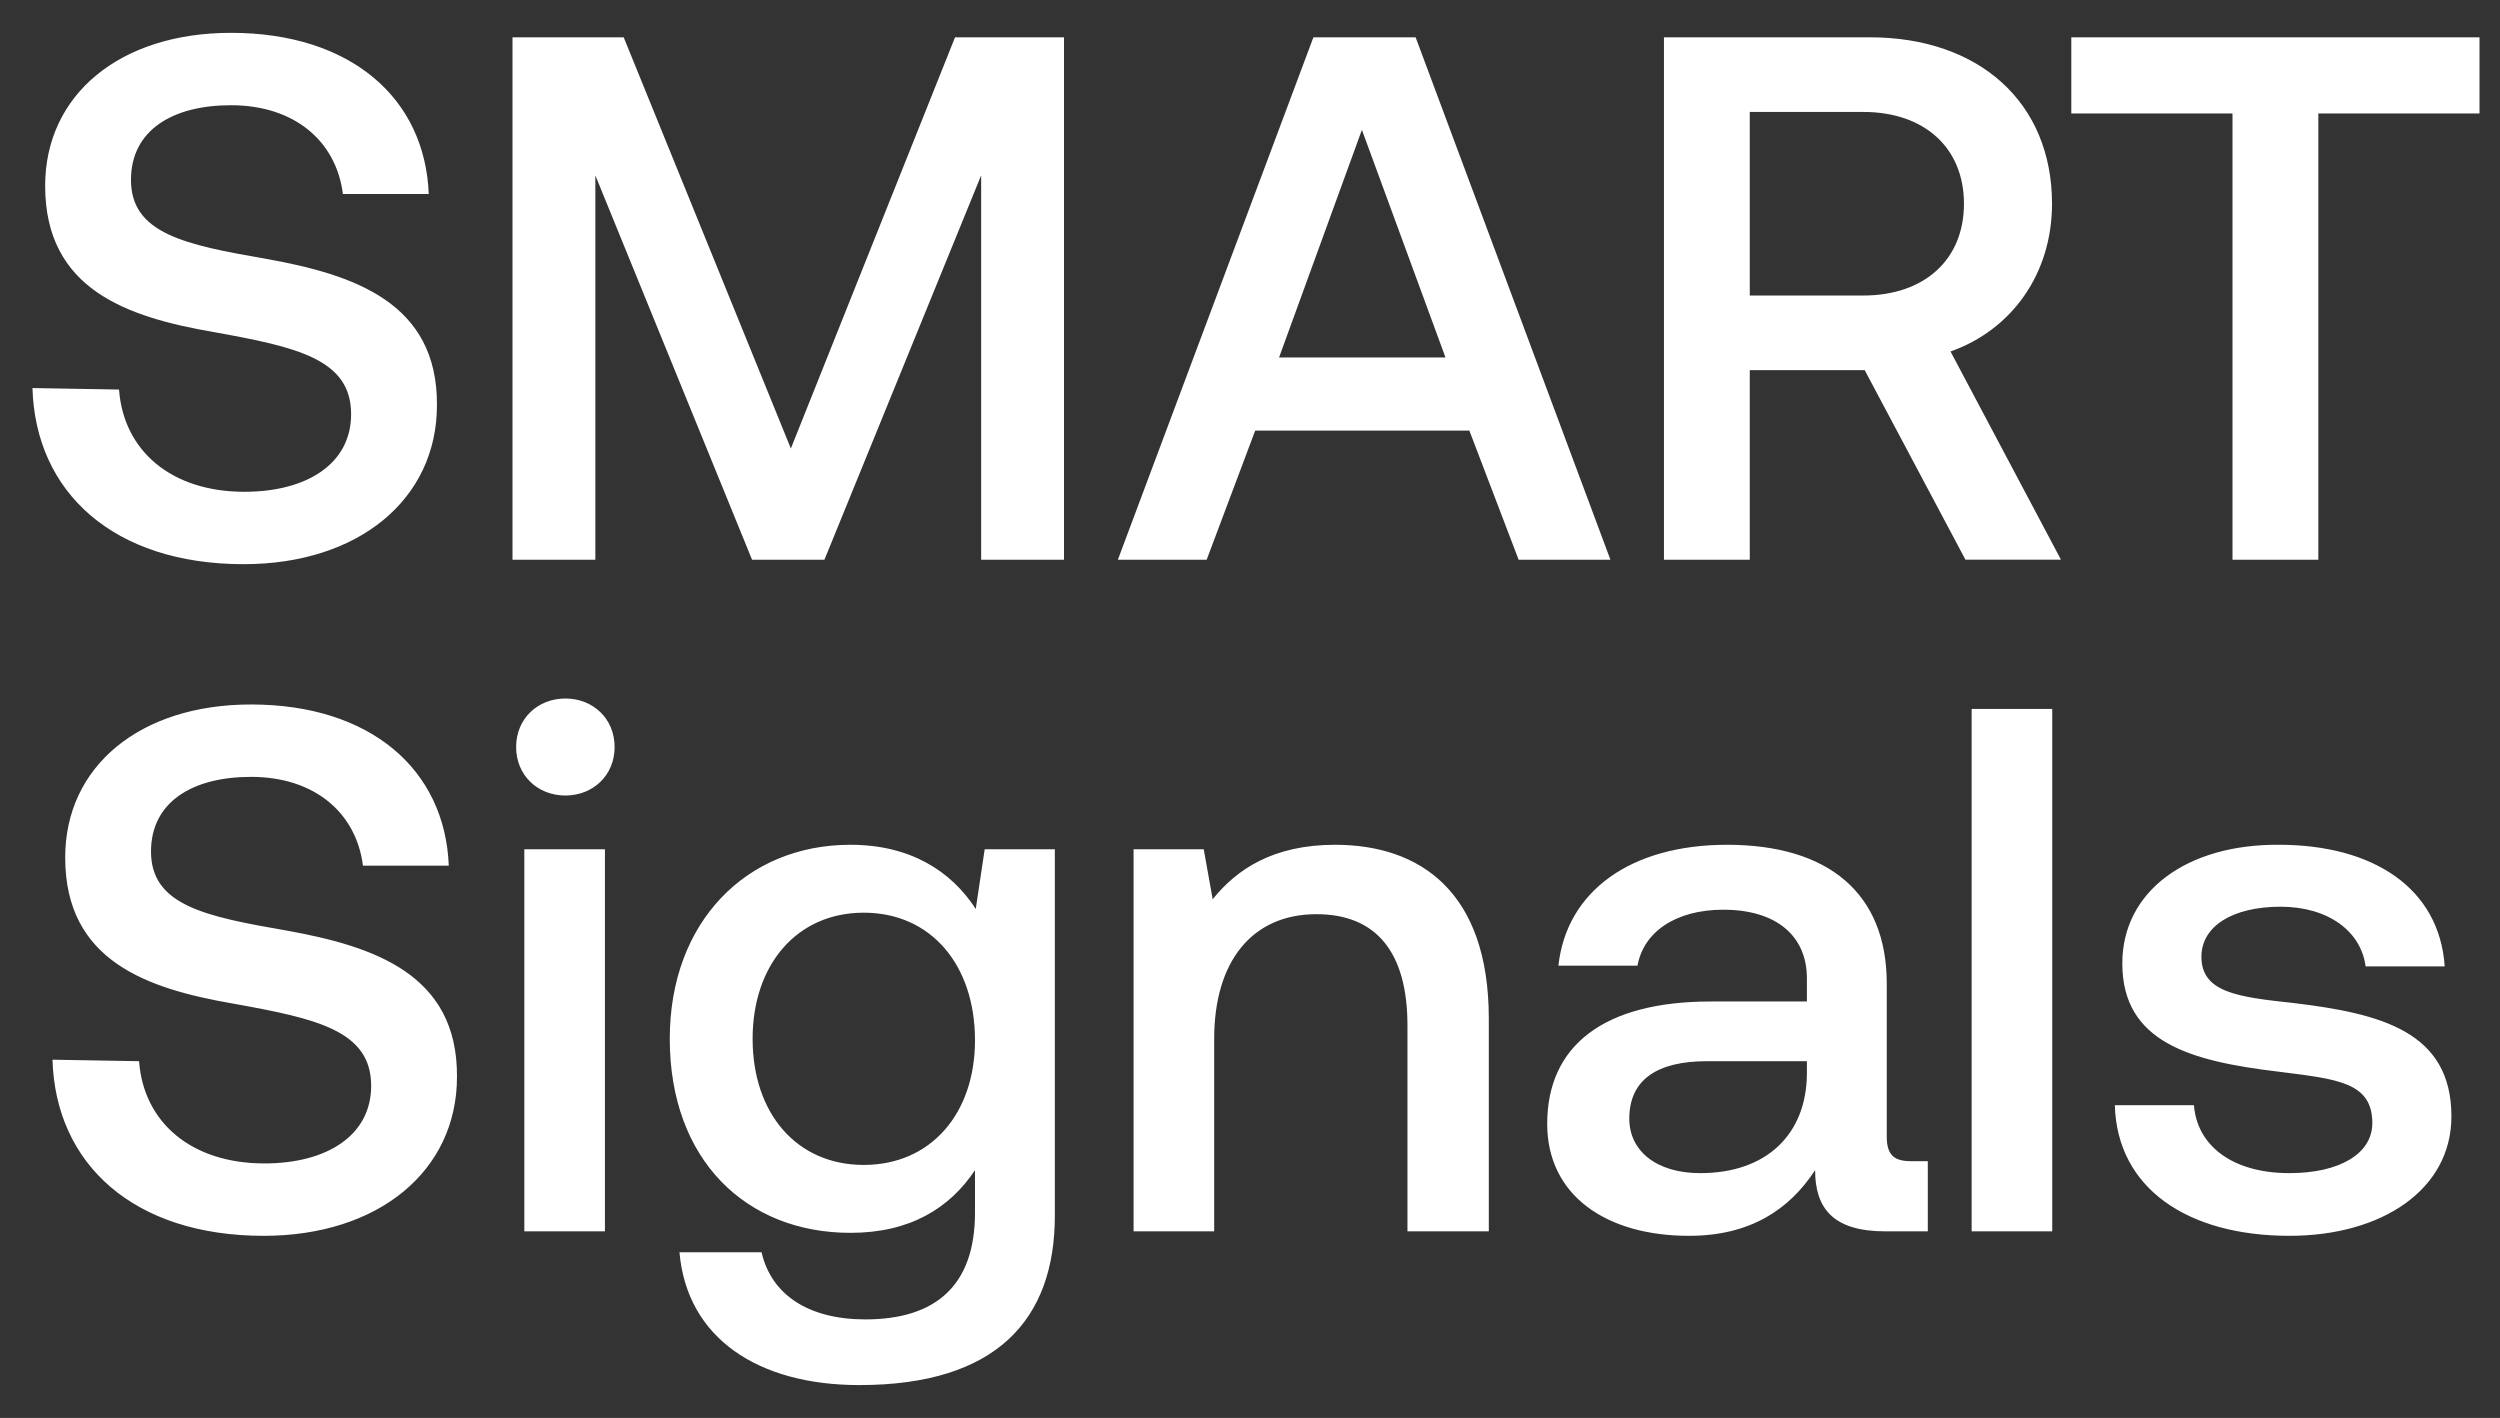 <svg width="67" height="38" viewBox="0 0 67 38" fill="none" xmlns="http://www.w3.org/2000/svg"><rect x="0" y="0" width="67" height="38" fill="#333333" stroke="none"/><path d="M.87 10.4c.08 2.8 2.18 4.72 5.66 4.72 3.08 0 5.18-1.74 5.18-4.26.02-2.76-2.24-3.5-4.56-3.92-2.2-.38-3.64-.68-3.64-2.12 0-1.32 1.1-2 2.68-2 1.7 0 2.82.96 3 2.38h2.3c-.1-2.58-2.1-4.32-5.3-4.32-2.98 0-4.98 1.66-4.98 4.1 0 2.78 2.2 3.52 4.52 3.92 2.22.4 3.68.72 3.68 2.2 0 1.34-1.2 2.08-2.86 2.08-1.96 0-3.24-1.1-3.36-2.74L.87 10.4zM13.735 15h2.22V4.7l4.2 10.3h1.94l4.2-10.3V15h2.22V1h-2.92l-4.4 11.02L16.715 1h-2.98v14zm18.604 0l1.3-3.46h5.74l1.32 3.46h2.46l-5.22-14h-2.74l-5.24 14h2.38zm4.16-11.52l2.24 6.1h-4.46l2.22-6.1zM44.594 15h2.3V9.92h3.08l2.7 5.08h2.56l-2.96-5.58c1.64-.58 2.72-2.08 2.72-3.96 0-2.72-1.96-4.46-4.88-4.46h-5.52v14zm5.34-12c1.64 0 2.7.96 2.7 2.46s-1.06 2.46-2.7 2.46h-3.04V3h3.04zm5.577.04h4.32V15h2.3V3.04h4.32V1h-10.94v2.04zM1.407 28.4c.08 2.8 2.18 4.72 5.66 4.72 3.08 0 5.18-1.74 5.18-4.26.02-2.76-2.24-3.5-4.56-3.92-2.2-.38-3.64-.68-3.64-2.12 0-1.32 1.1-2 2.68-2 1.7 0 2.82.96 3 2.38h2.3c-.1-2.58-2.1-4.32-5.3-4.32-2.98 0-4.98 1.66-4.98 4.1 0 2.78 2.2 3.52 4.52 3.92 2.22.4 3.68.72 3.68 2.2 0 1.34-1.2 2.08-2.86 2.08-1.96 0-3.24-1.1-3.36-2.74l-2.32-.04zm13.745-7.08c.74 0 1.32-.54 1.32-1.3s-.58-1.3-1.32-1.3c-.74 0-1.32.54-1.32 1.3s.58 1.3 1.32 1.3zM14.052 33h2.16V22.76h-2.16V33zm12.098-8.64c-.66-1.02-1.76-1.72-3.36-1.72-2.78 0-4.84 2.06-4.84 5.2 0 3.26 2.06 5.2 4.84 5.2 1.6 0 2.66-.66 3.34-1.68v1.14c0 1.96-1.06 2.86-2.94 2.86-1.52 0-2.52-.66-2.78-1.8h-2.2c.2 2.3 2.1 3.56 4.82 3.56 3.68 0 5.24-1.76 5.24-4.54v-9.82h-1.88l-.24 1.6zm-3 6.86c-1.8 0-2.98-1.38-2.98-3.38 0-1.98 1.18-3.38 2.98-3.38s2.98 1.4 2.98 3.42c0 1.96-1.18 3.34-2.98 3.34zm12.63-8.58c-1.66 0-2.64.66-3.28 1.46l-.24-1.34h-1.88V33h2.16v-5.16c0-2.08 1.02-3.34 2.74-3.34 1.62 0 2.44 1.04 2.44 2.98V33h2.18v-5.7c0-3.42-1.86-4.66-4.12-4.66zm15.445 8.48c-.44 0-.66-.14-.66-.66v-4.1c0-2.42-1.56-3.72-4.28-3.72-2.58 0-4.3 1.24-4.52 3.24h2.12c.16-.9 1.02-1.5 2.3-1.5 1.42 0 2.24.7 2.24 1.84v.62h-2.58c-2.86 0-4.38 1.18-4.38 3.28 0 1.9 1.56 3 3.8 3 1.66 0 2.7-.72 3.38-1.76 0 1.02.48 1.64 1.88 1.64h1.14v-1.88h-.44zm-2.8-2.32c-.02 1.58-1.06 2.64-2.86 2.64-1.18 0-1.9-.6-1.9-1.46 0-1.04.74-1.54 2.08-1.54h2.68v.36zM52.84 33h2.16V19h-2.16v14zm3.838-3.38c.06 2.22 1.94 3.5 4.68 3.5 2.48 0 4.34-1.24 4.34-3.2 0-2.28-1.9-2.76-4.24-3.04-1.48-.16-2.46-.28-2.46-1.24 0-.82.84-1.34 2.12-1.34 1.28 0 2.16.66 2.28 1.6h2.12c-.14-2.1-1.92-3.26-4.44-3.26-2.46-.02-4.2 1.24-4.2 3.18 0 2.12 1.84 2.62 4.18 2.9 1.58.2 2.52.28 2.52 1.38 0 .82-.88 1.34-2.22 1.34-1.56 0-2.48-.76-2.56-1.82h-2.12z" fill="#fff"/></svg>